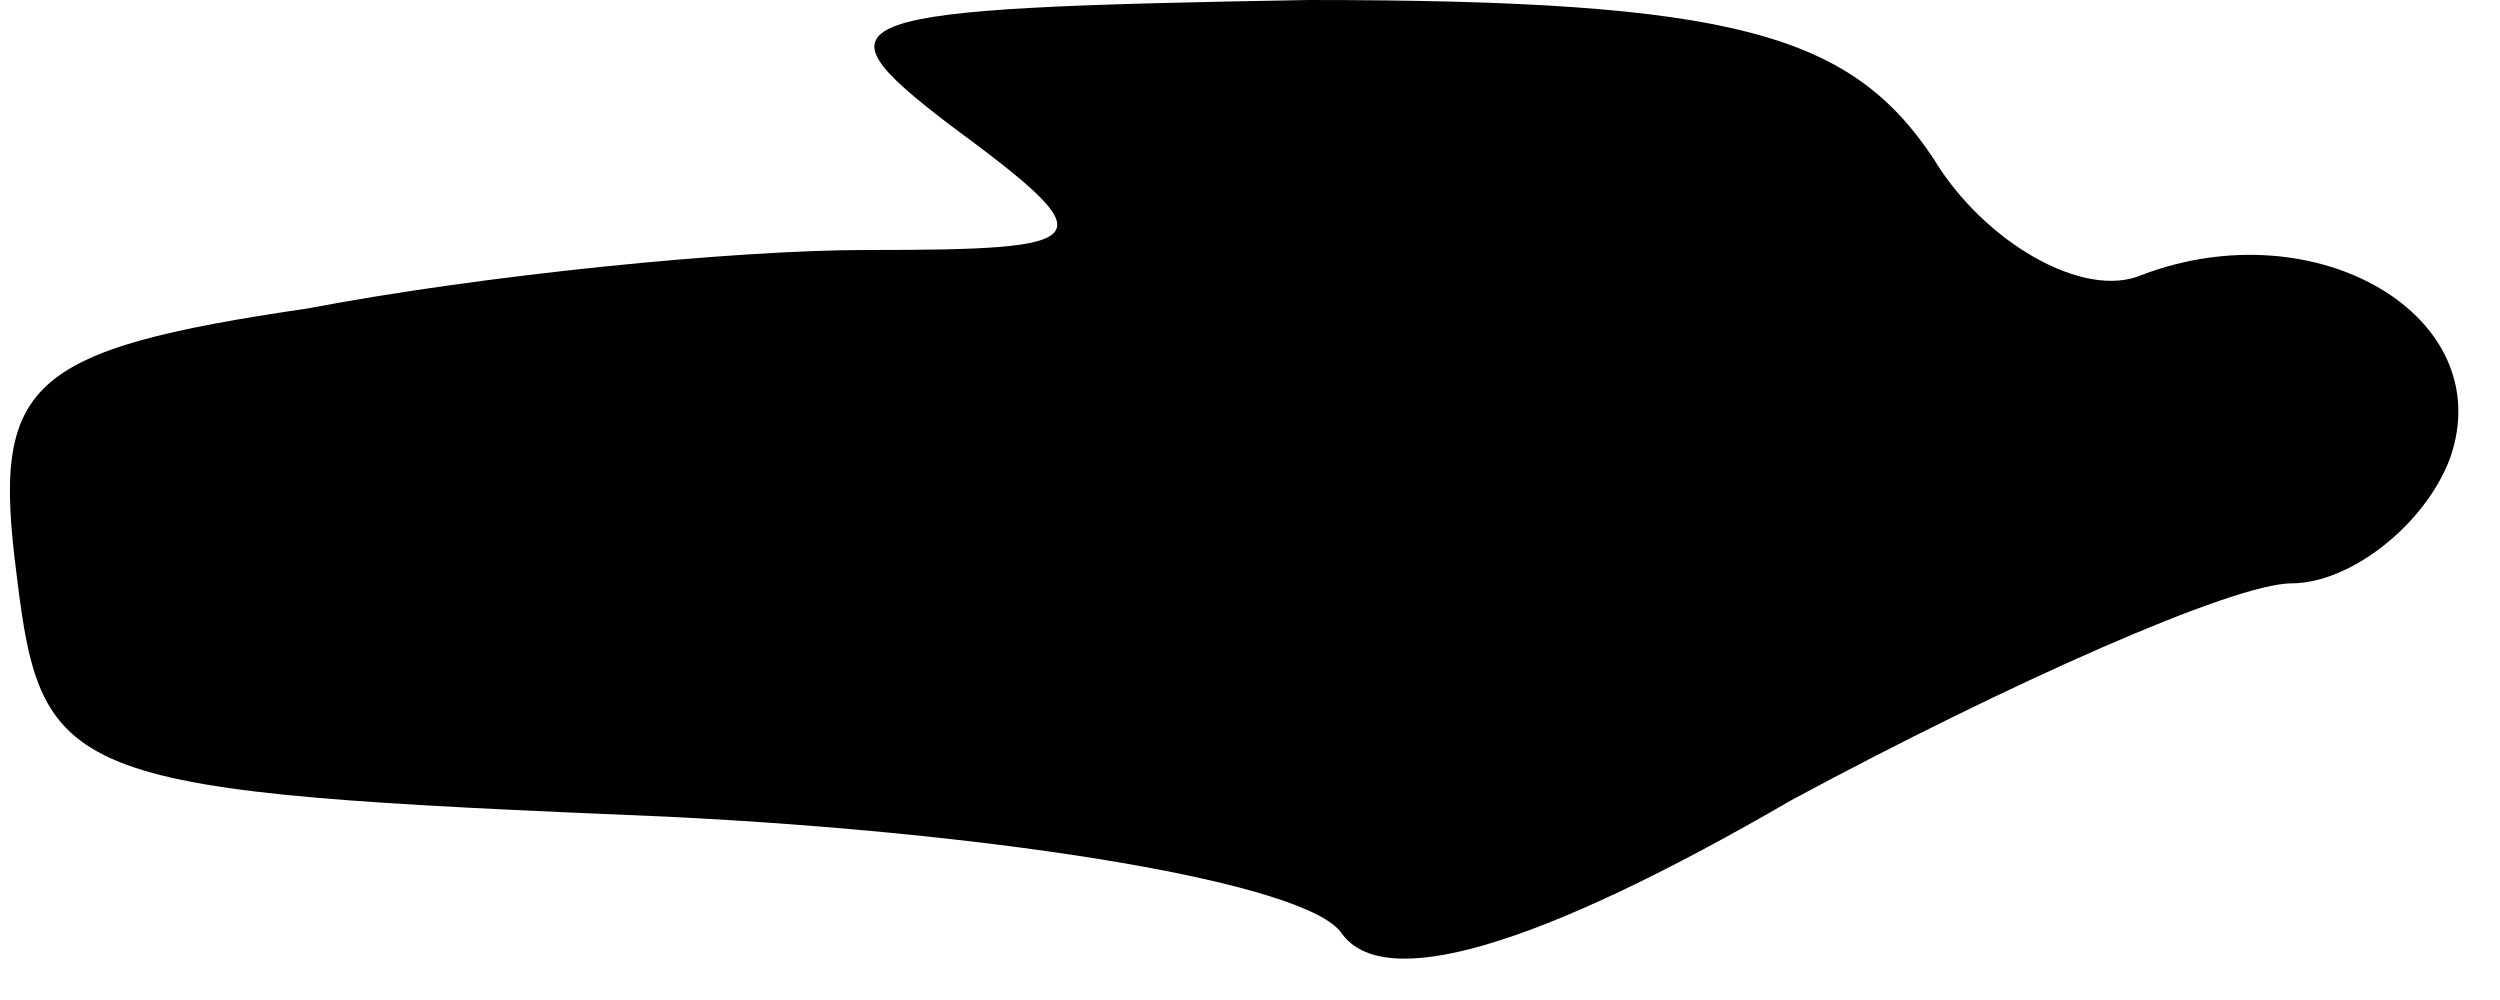 <?xml version="1.0" standalone="no"?>
<!DOCTYPE svg PUBLIC "-//W3C//DTD SVG 20010904//EN"
 "http://www.w3.org/TR/2001/REC-SVG-20010904/DTD/svg10.dtd">
<svg version="1.0" xmlns="http://www.w3.org/2000/svg"
 width="30pt" height="12pt" viewBox="0 0 30 12"
 preserveAspectRatio="xMidYMid meet">
<g transform="translate(0,12) scale(0.1,-0.1)"
fill="#000000" stroke="none">
<path fill="#000000" stroke="none" d="M114 105 c19 -14 18 -15 -10 -15 -16 0
-46 -3 -67 -7 -34 -5 -38 -9 -35 -32 3 -25 6 -26 78 -29 41 -2 77 -8 81 -14 5
-7 23 -2 54 16 26 14 53 26 60 26 7 0 16 7 19 15 6 17 -16 30 -37 22 -7 -3
-19 4 -25 14 -10 15 -24 19 -75 19 -57 -1 -60 -2 -43 -15z"/>
</g>
</svg>
